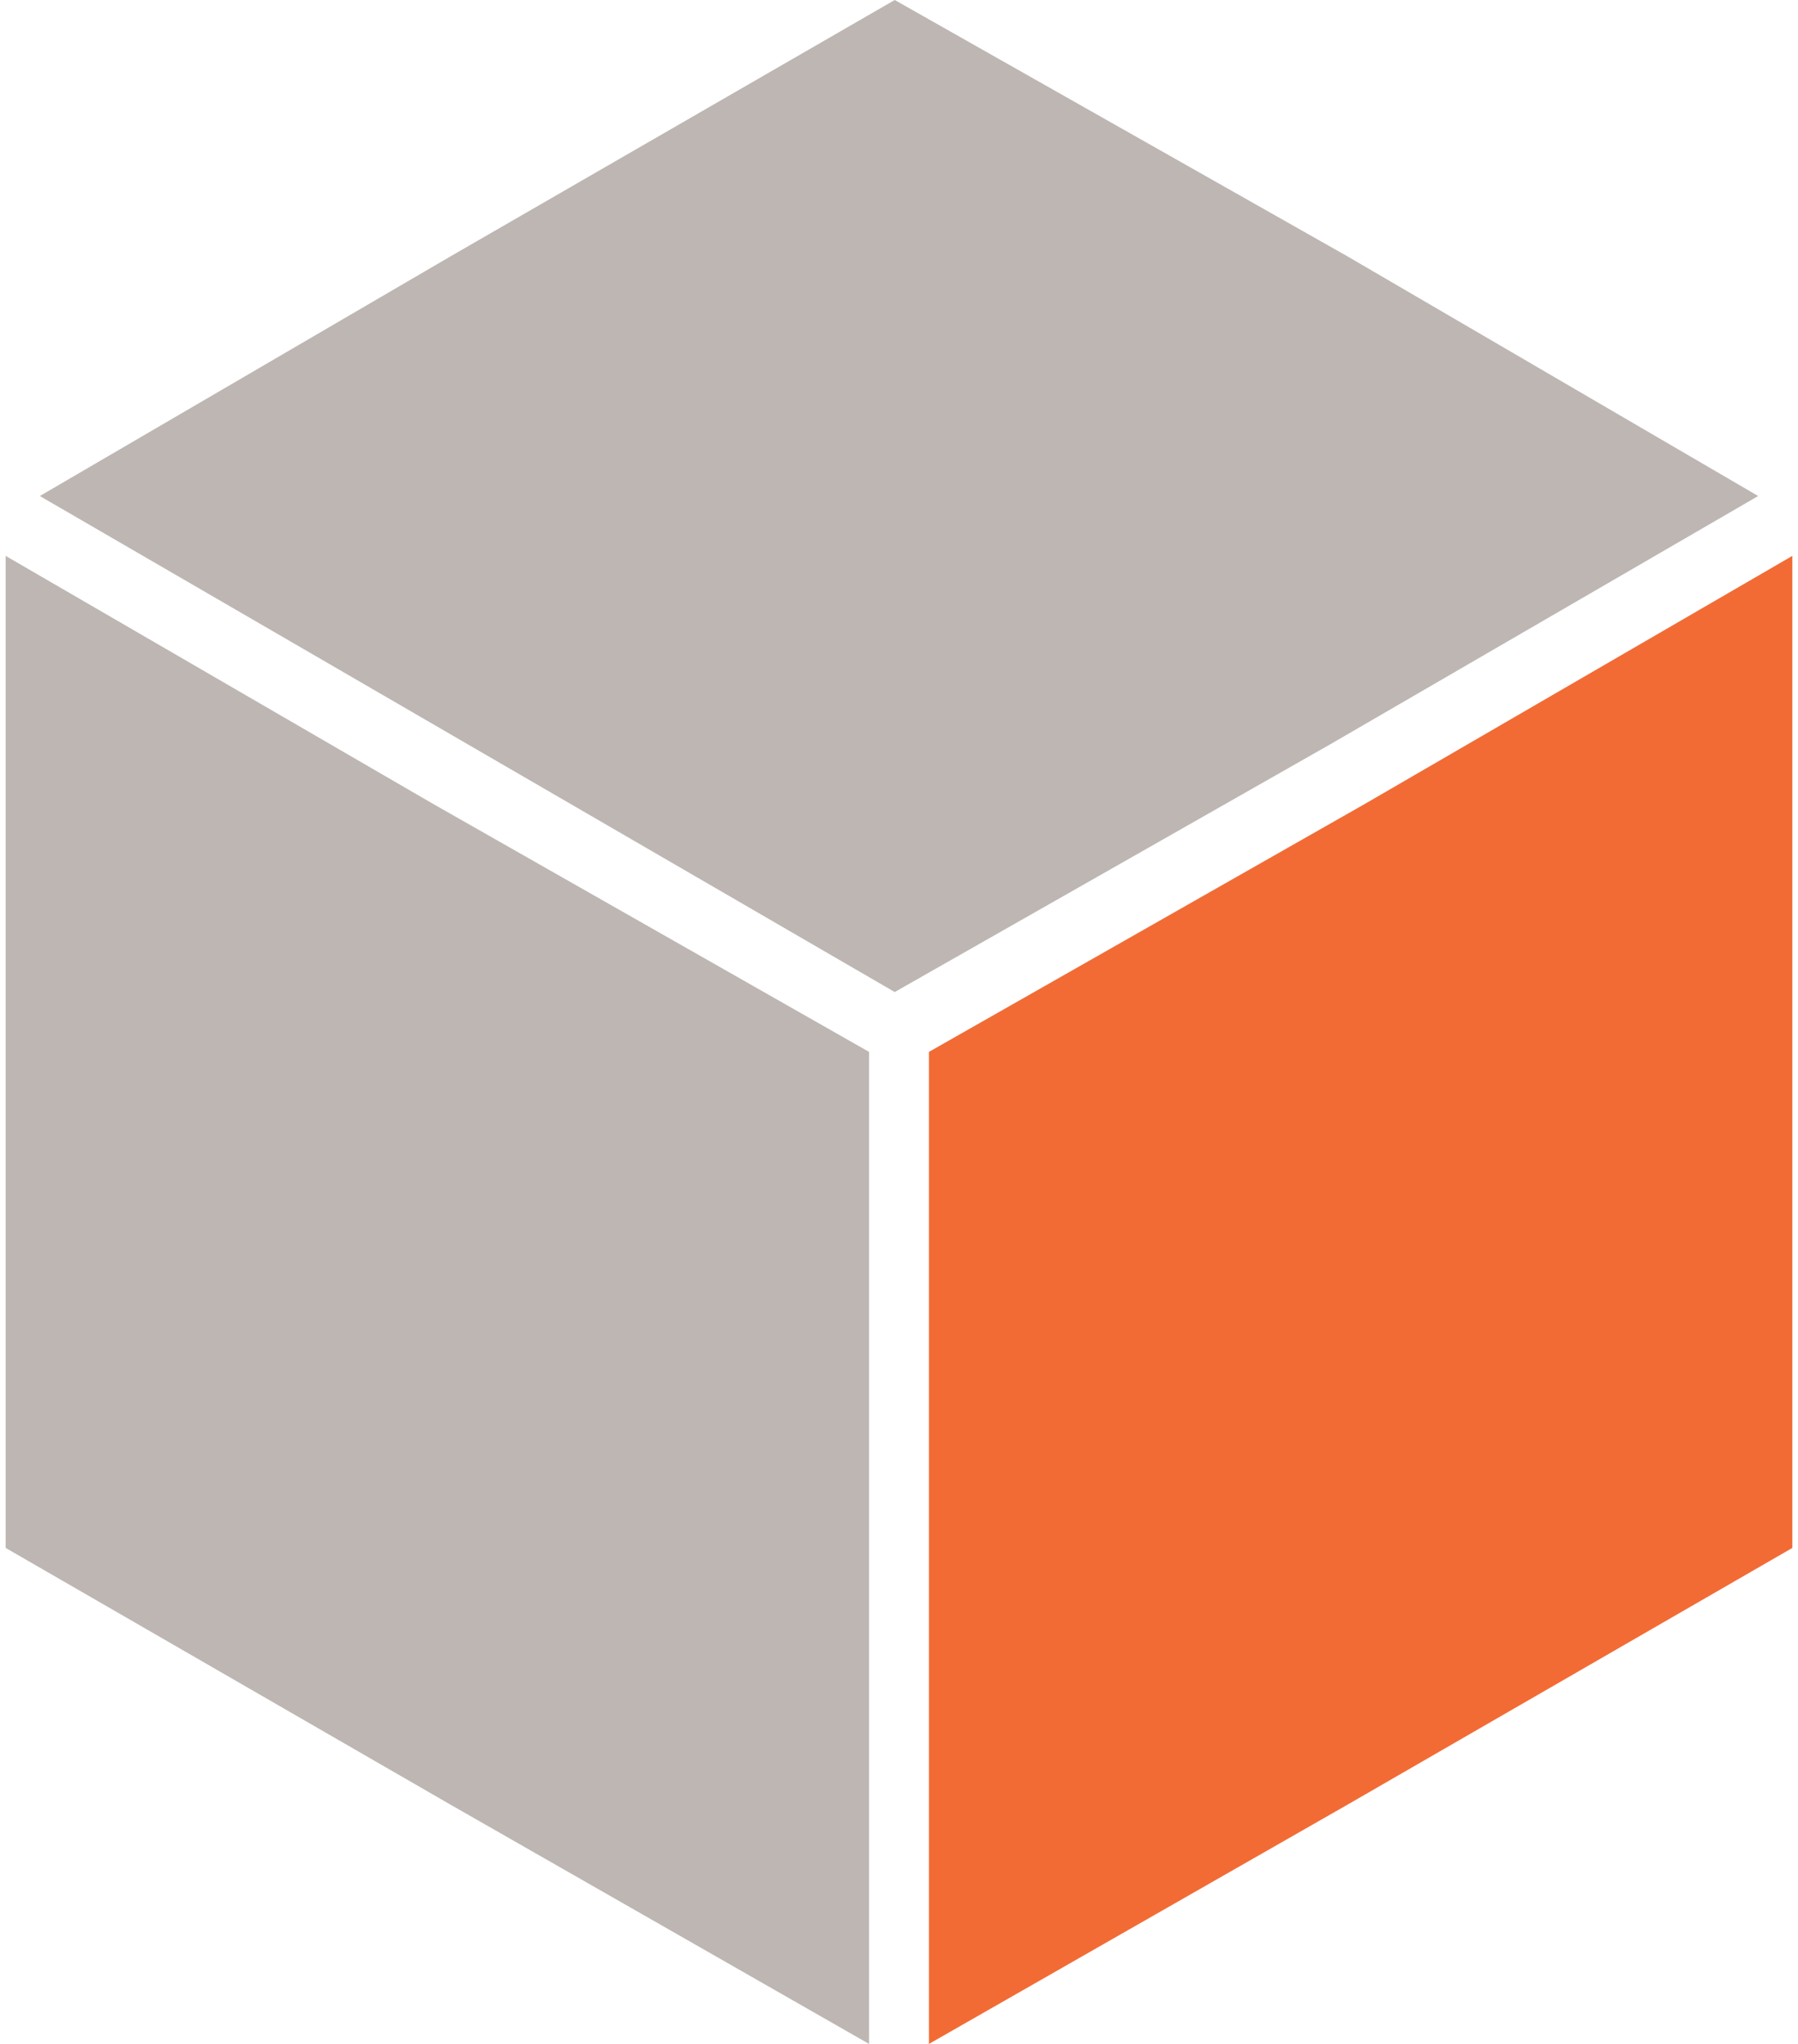 <?xml version="1.0" encoding="UTF-8"?>
<!DOCTYPE svg PUBLIC "-//W3C//DTD SVG 1.1//EN" "http://www.w3.org/Graphics/SVG/1.1/DTD/svg11.dtd">
<!-- Creator: CorelDRAW X7 -->
<svg xmlns="http://www.w3.org/2000/svg" xml:space="preserve" width="44px" height="50px" version="1.1" style="shape-rendering:geometricPrecision; text-rendering:geometricPrecision; image-rendering:optimizeQuality; fill-rule:evenodd; clip-rule:evenodd"
viewBox="0 0 209 239"
 xmlns:xlink="http://www.w3.org/1999/xlink">
 <defs>
  <style type="text/css">
   <![CDATA[
    .fil1 {fill:#F26B35}
    .fil0 {fill:#BDB6B3}
   ]]>
  </style>
 </defs>
 <g id="Layer_x0020_1">
  <g id="_2891217015488">
   <polygon class="fil0" points="101,239 52,211 0,181 0,121 0,65 50,94 50,94 101,123 "/>
   <polygon class="fil1" points="209,65 209,121 209,181 157,211 108,239 108,123 159,94 159,94 "/>
   <polygon class="fil0" points="104,0 157,30 205,58 205,58 155,87 155,87 104,116 54,87 54,87 4,58 4,58 52,30 "/>
  </g>
 </g>
</svg>
